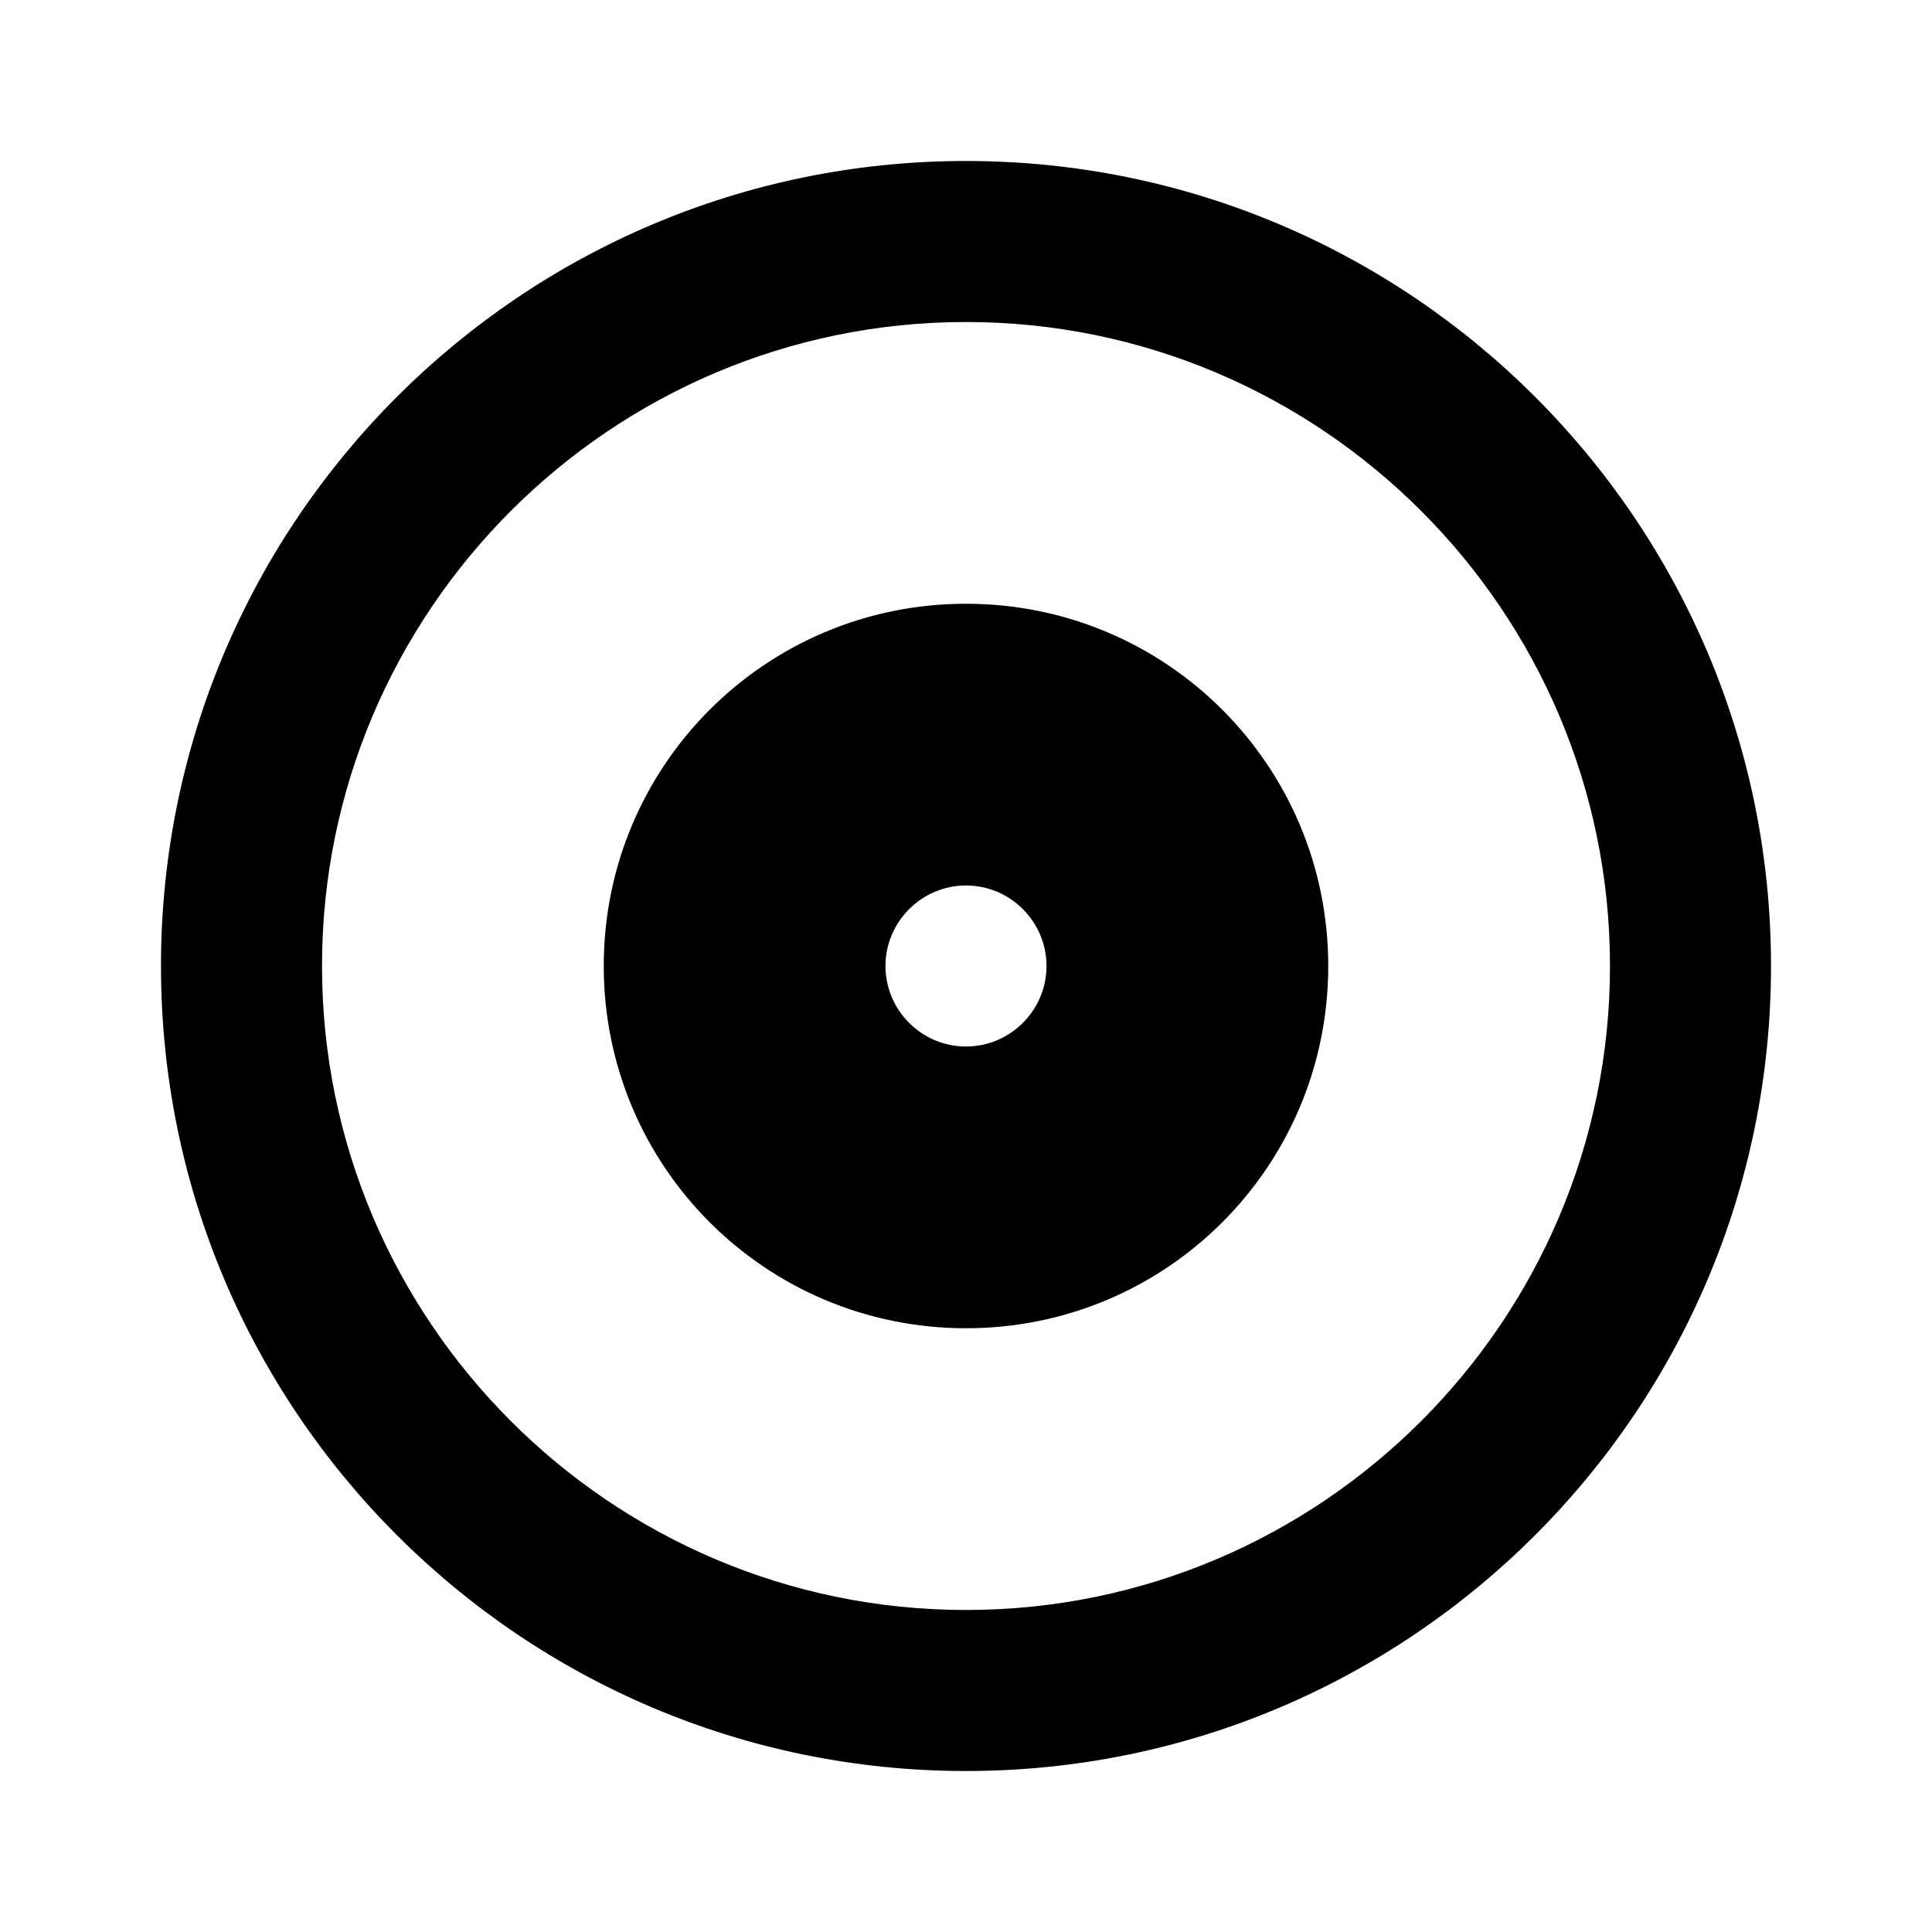 <svg width="40" height="40" viewBox="0 0 40 40" fill="none" xmlns="http://www.w3.org/2000/svg">
<path id="album-inner" d="M20 3.333C10.8 3.333 3.333 10.8 3.333 20C3.333 29.2 10.8 36.667 20 36.667C29.2 36.667 36.667 29.2 36.667 20C36.667 10.8 29.2 3.333 20 3.333ZM20 33.333C12.65 33.333 6.667 27.35 6.667 20C6.667 12.65 12.65 6.667 20 6.667C27.35 6.667 33.333 12.65 33.333 20C33.333 27.35 27.35 33.333 20 33.333ZM20 12.5C15.85 12.5 12.5 15.85 12.5 20C12.5 24.15 15.85 27.5 20 27.5C24.15 27.5 27.5 24.15 27.5 20C27.5 15.85 24.15 12.5 20 12.5ZM20 21.667C19.083 21.667 18.333 20.917 18.333 20C18.333 19.083 19.083 18.333 20 18.333C20.917 18.333 21.667 19.083 21.667 20C21.667 20.917 20.917 21.667 20 21.667Z" fill="black"/>
</svg>
